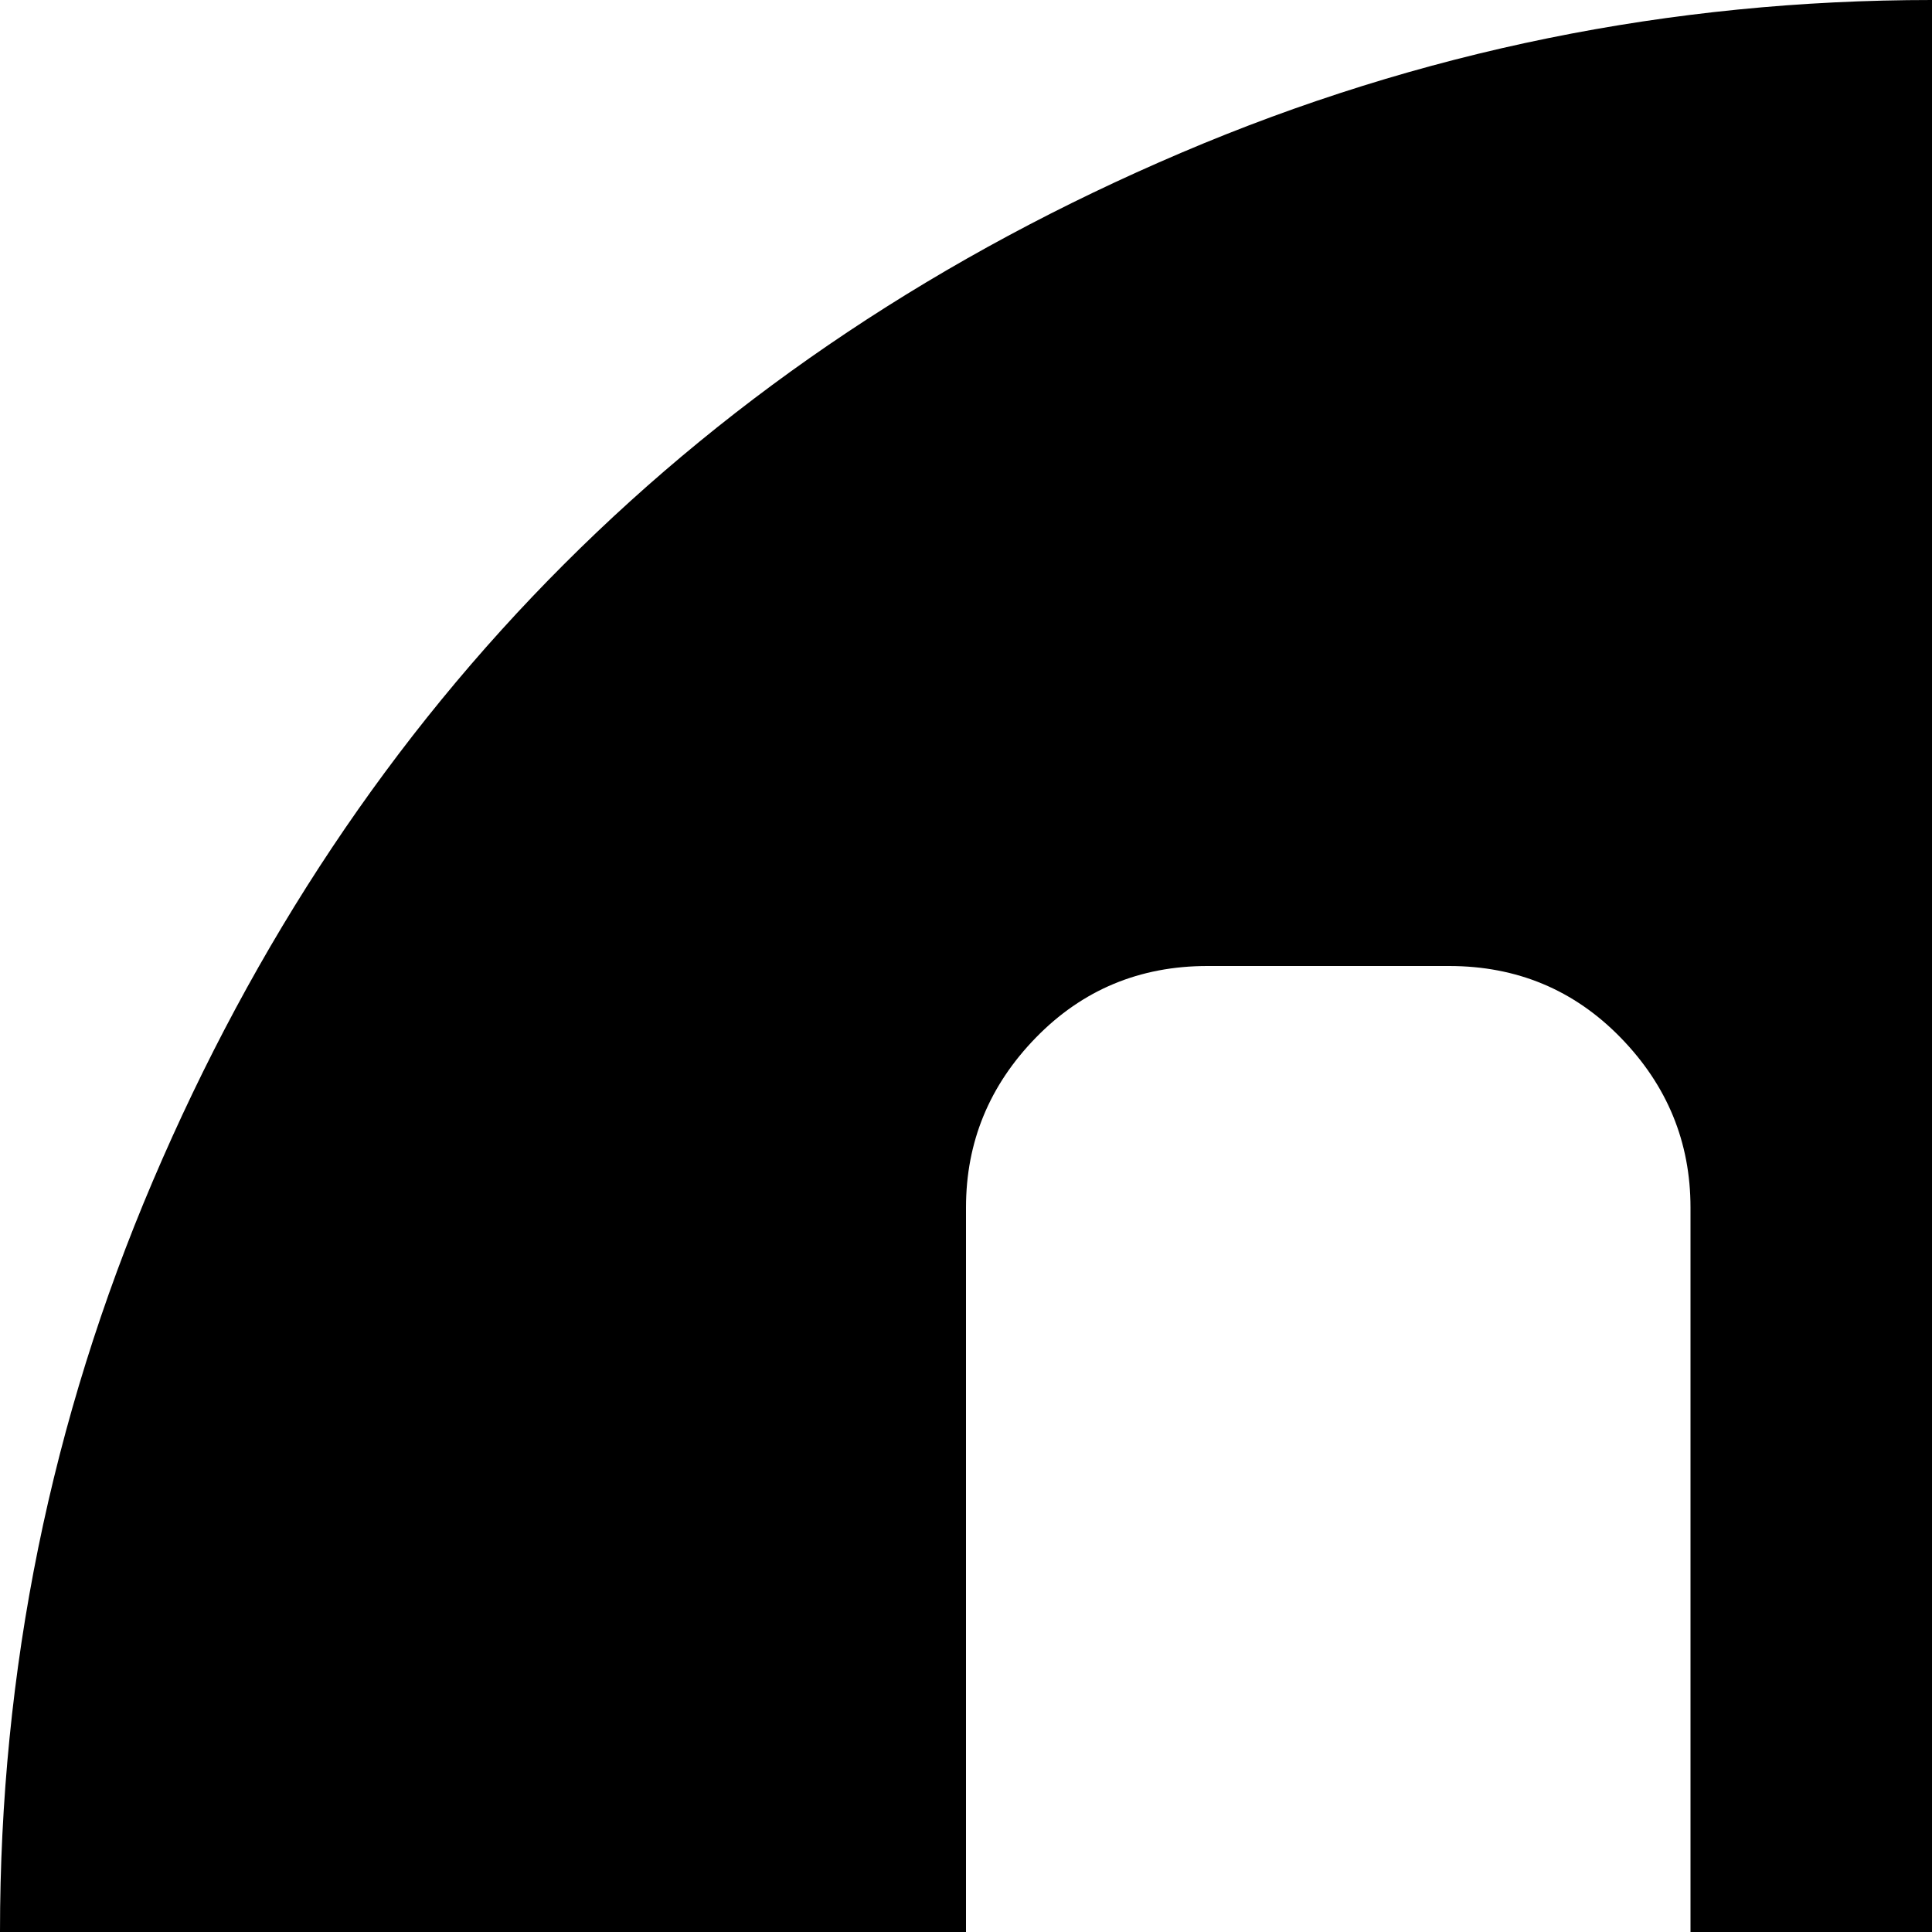 <svg xmlns="http://www.w3.org/2000/svg" version="1.1" viewBox="0 0 512 512" fill="currentColor"><path fill="currentColor" d="M512 1024q-104 0-199-40.5t-163.5-109T40.5 711T0 512t40.5-199t109-163.5T313 40.5T512 0t199 40.5t163.5 109t109 163.5t40.5 199t-40.5 199t-109 163.5t-163.5 109t-199 40.5m-64-704q0-26-18.5-45T384 256h-64q-27 0-45.5 19T256 320v384q0 27 18.5 45.5T320 768h64q27 0 45.5-18.5T448 704zm377 173L607 262q-13-14-31 6v488q18 20 31 7l218-232q7-7 7-18.5t-7-19.5"/></svg>